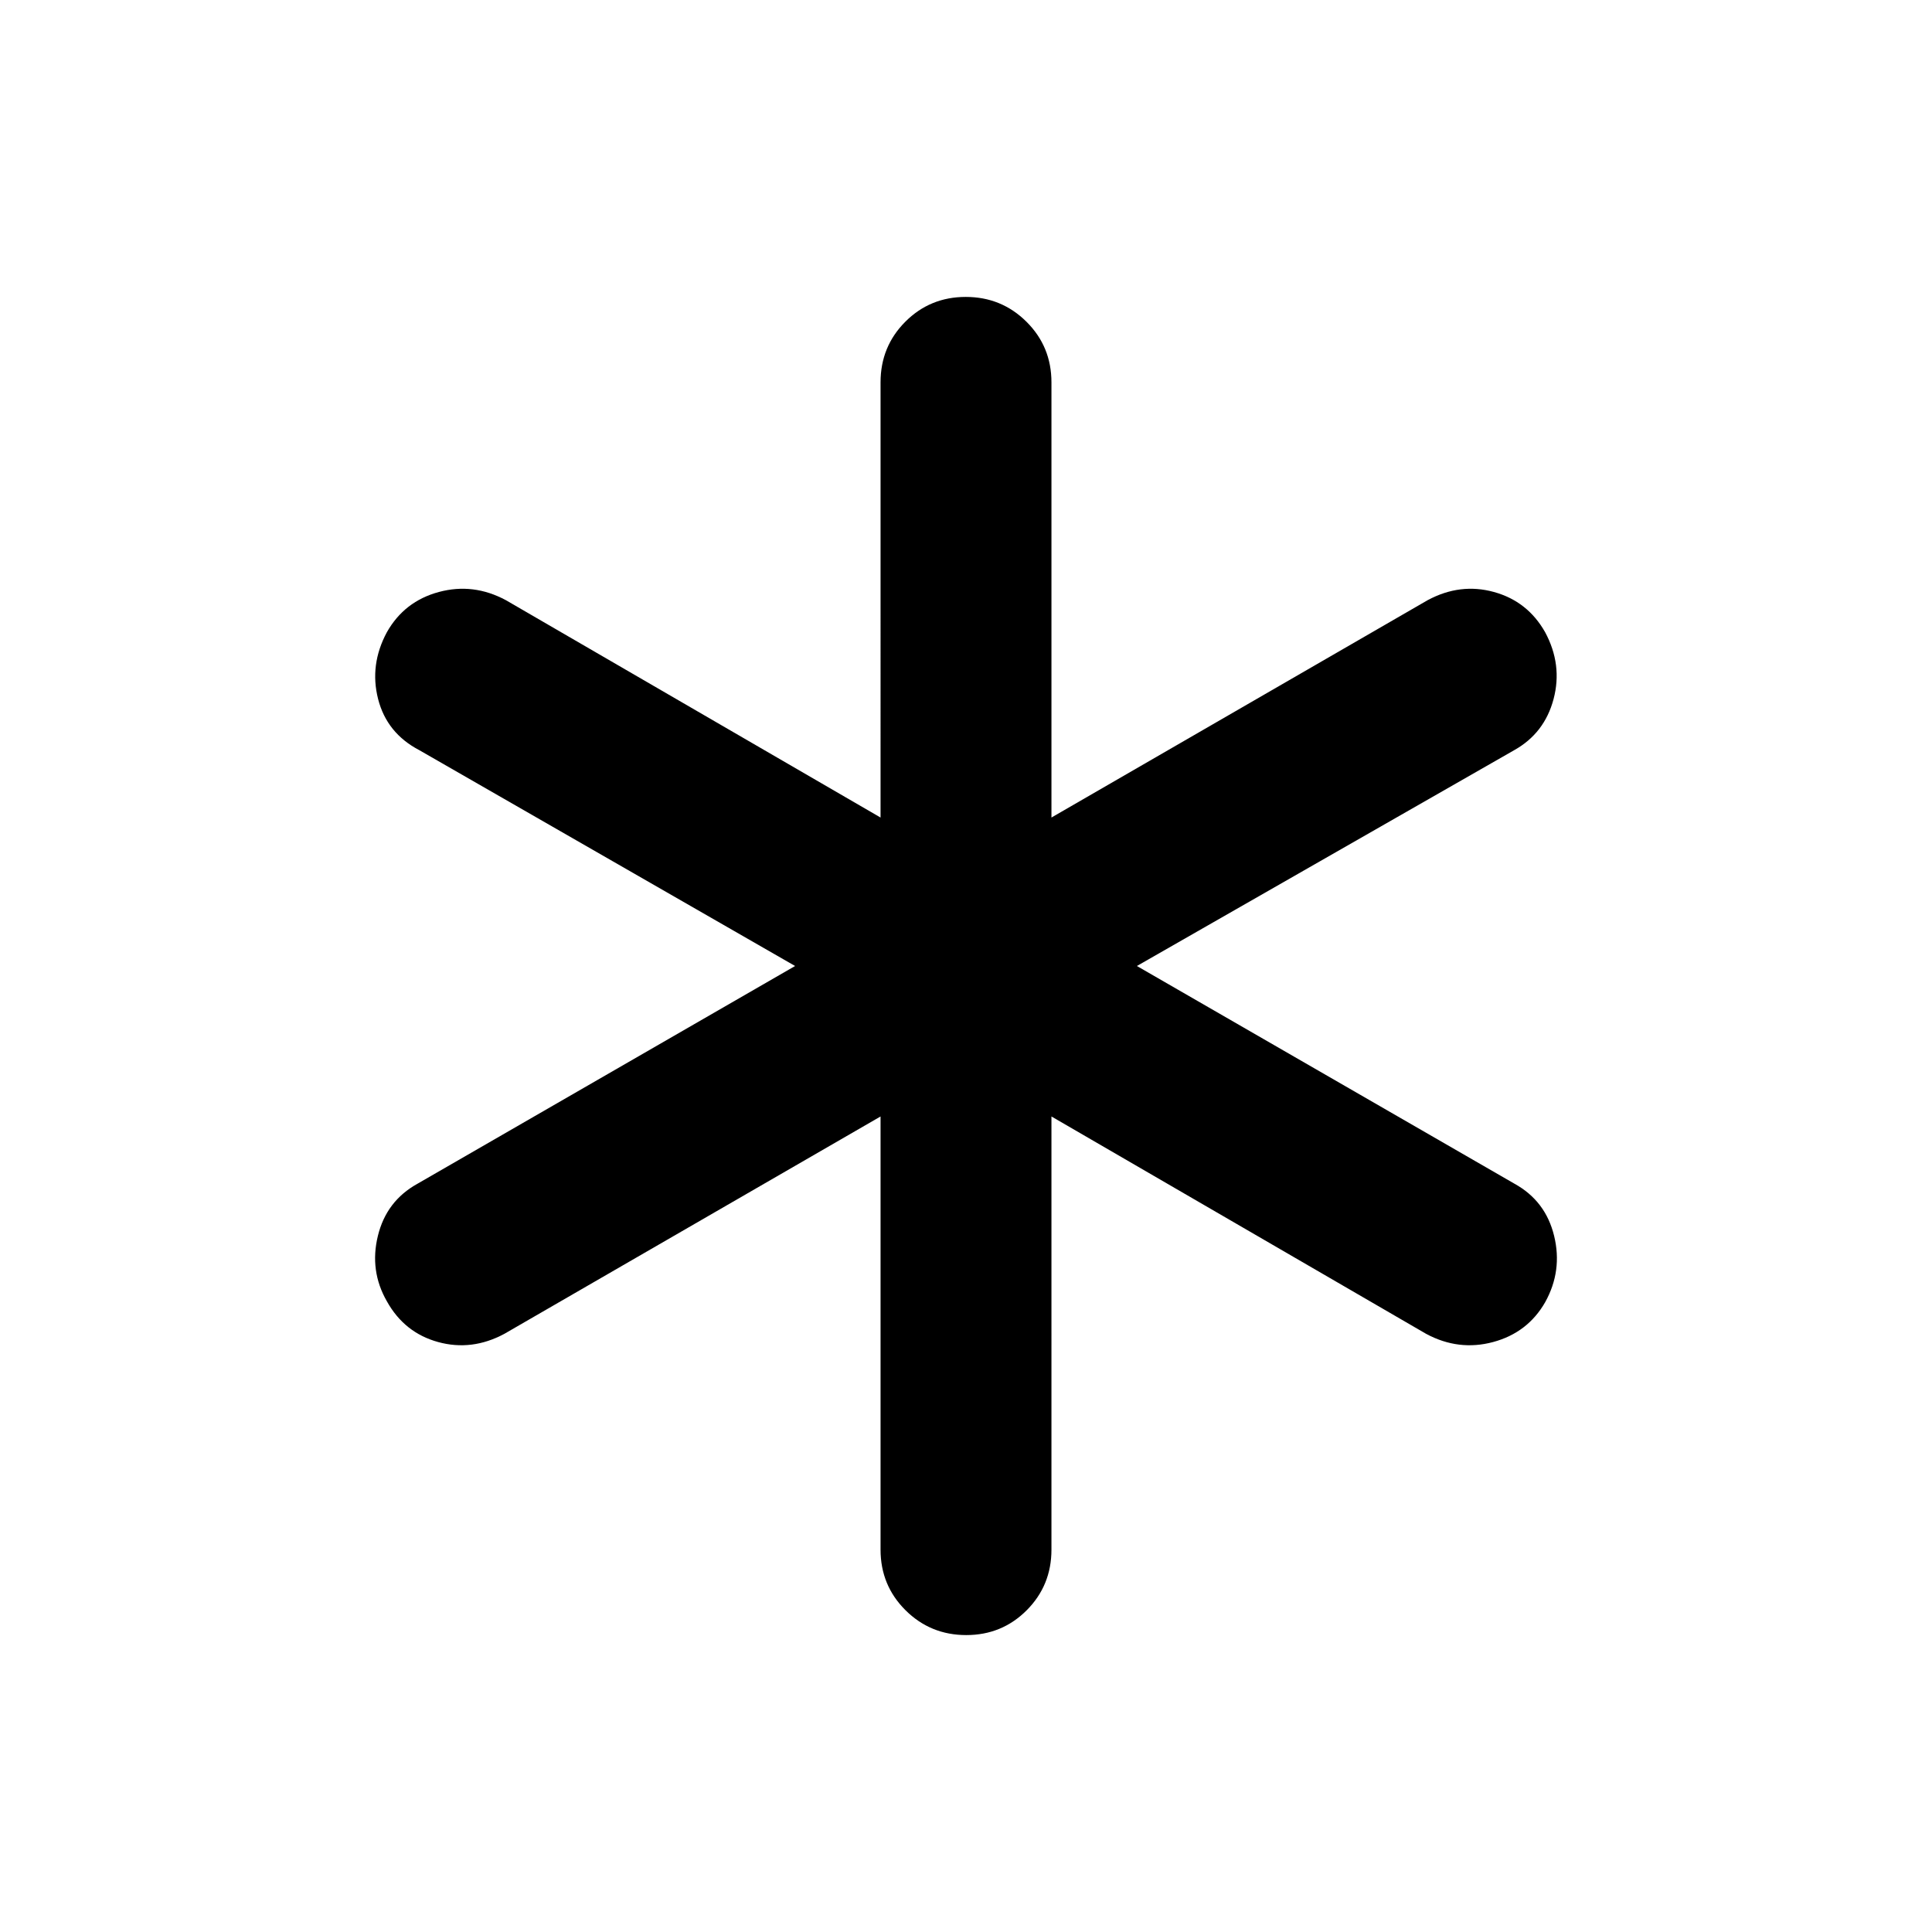 <svg xmlns="http://www.w3.org/2000/svg" height="48" viewBox="0 -960 960 960" width="48"><path d="M437.54-190v-215.23l-186.92 108q-16.16 8.69-32.93 4.08-16.77-4.62-25.46-20.25-8.69-15.14-4.47-32.48 4.22-17.35 19.62-25.89L395.08-480l-186.7-107.23q-16.17-8.44-20.51-25.45-4.33-17.01 4.36-33.17 8.69-15.38 25.85-20 17.15-4.61 33.3 4.08l186.16 108V-770q0-17.79 12.3-30.13 12.3-12.33 30.04-12.33t30.16 12.33q12.42 12.34 12.42 30.13v216.23l186.92-108q16.16-8.69 32.93-4.08 16.77 4.62 25.46 20 8.69 16.16 4.2 33.17-4.49 17.01-19.59 25.45L564.92-480l187.7 108.23q15.4 8.54 19.62 25.89 4.22 17.34-4.47 32.97-8.69 15.14-25.85 19.76-17.15 4.61-33.3-4.08l-186.16-108V-190q0 17.79-12.3 30.13-12.3 12.33-30.04 12.33t-30.16-12.33q-12.42-12.34-12.42-30.13Z"/></svg>